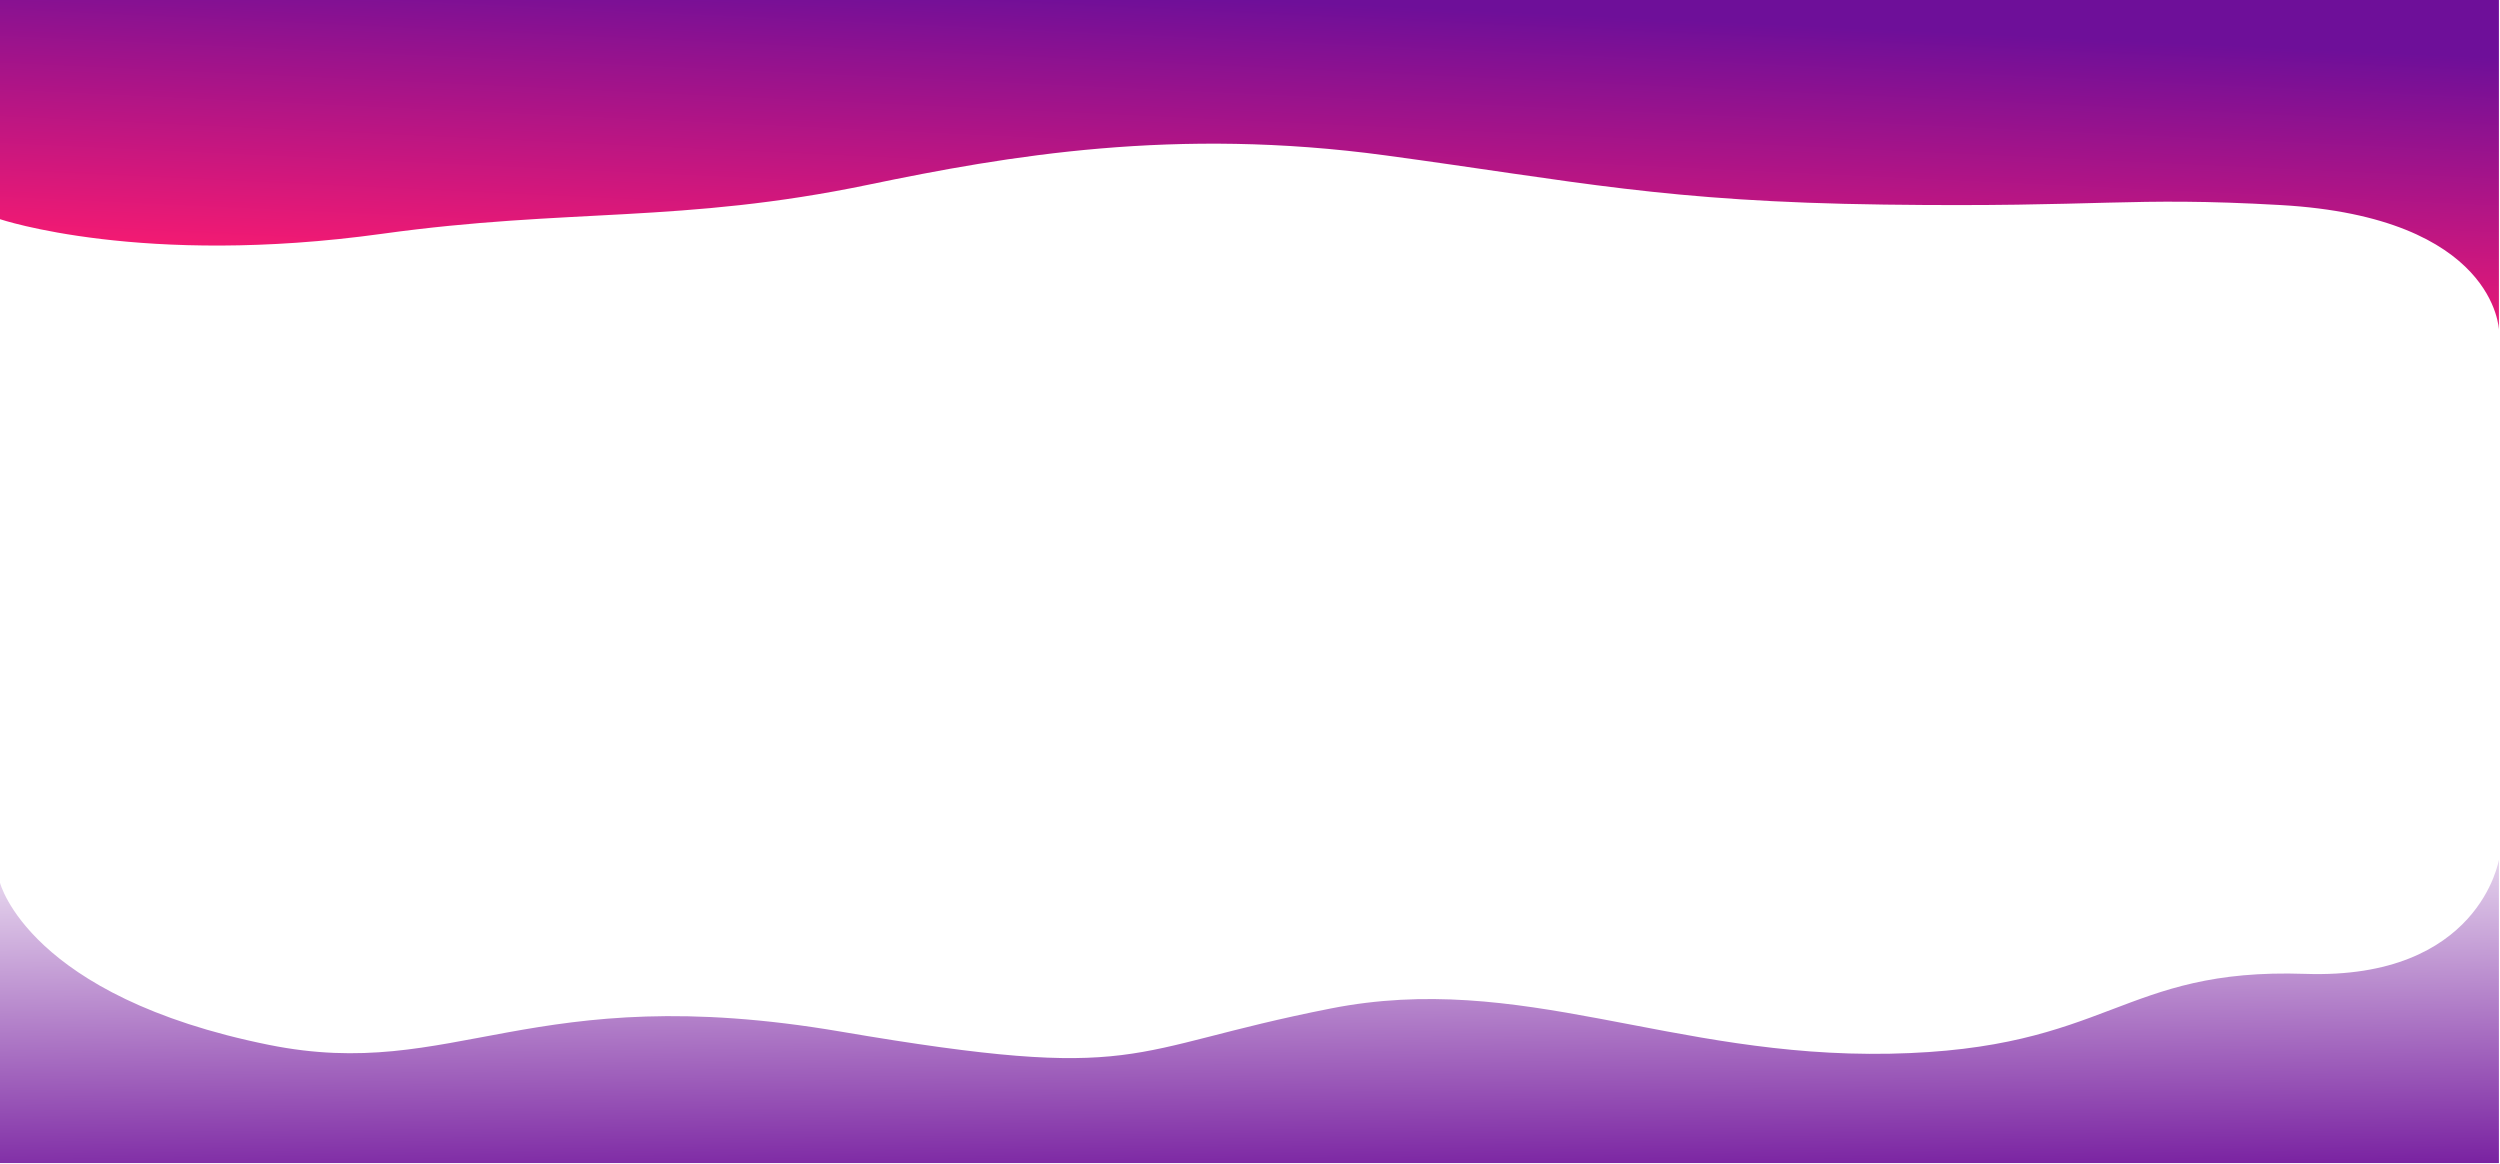 <?xml version="1.0" encoding="UTF-8" standalone="no"?>
<!-- Created with Inkscape (http://www.inkscape.org/) -->

<svg
   width="383.086mm"
   height="178.408mm"
   viewBox="0 0 383.086 178.408"
   version="1.1"
   id="svg5"
   inkscape:version="1.2.1 (9c6d41e410, 2022-07-14, custom)"
   sodipodi:docname="background-outline.svg"
   xmlns:inkscape="http://www.inkscape.org/namespaces/inkscape"
   xmlns:sodipodi="http://sodipodi.sourceforge.net/DTD/sodipodi-0.dtd"
   xmlns:xlink="http://www.w3.org/1999/xlink"
   xmlns="http://www.w3.org/2000/svg"
   xmlns:svg="http://www.w3.org/2000/svg">
  <sodipodi:namedview
     id="namedview7"
     pagecolor="#505050"
     bordercolor="#eeeeee"
     borderopacity="1"
     inkscape:showpageshadow="0"
     inkscape:pageopacity="0"
     inkscape:pagecheckerboard="0"
     inkscape:deskcolor="#505050"
     inkscape:document-units="mm"
     showgrid="false"
     inkscape:zoom="0.49709596"
     inkscape:cx="628.65126"
     inkscape:cy="407.36601"
     inkscape:window-width="1366"
     inkscape:window-height="715"
     inkscape:window-x="0"
     inkscape:window-y="30"
     inkscape:window-maximized="1"
     inkscape:current-layer="layer1" />
  <defs
     id="defs2">
    <linearGradient
       inkscape:collect="always"
       id="linearGradient3088">
      <stop
         style="stop-color:#ffffff;stop-opacity:1;"
         offset="0"
         id="stop3084" />
      <stop
         style="stop-color:#6e0f99;stop-opacity:1;"
         offset="0.915"
         id="stop3086" />
    </linearGradient>
    <linearGradient
       inkscape:collect="always"
       id="linearGradient1017">
      <stop
         style="stop-color:#ff1b6f;stop-opacity:1;"
         offset="0.004"
         id="stop1013" />
      <stop
         style="stop-color:#6e0f99;stop-opacity:1;"
         offset="1"
         id="stop1015" />
    </linearGradient>
    <linearGradient
       inkscape:collect="always"
       xlink:href="#linearGradient3088"
       id="linearGradient1019"
       x1="31.79"
       y1="208.584"
       x2="32.728"
       y2="298.932"
       gradientUnits="userSpaceOnUse"
       gradientTransform="translate(-1.5105354e-6,0.106)" />
    <linearGradient
       inkscape:collect="always"
       xlink:href="#linearGradient1017"
       id="linearGradient2578"
       gradientUnits="userSpaceOnUse"
       gradientTransform="translate(-6.021071e-6,-233.462)"
       x1="22.728"
       y1="190.139"
       x2="29.389"
       y2="283.627" />
    <filter
       inkscape:collect="always"
       style="color-interpolation-filters:sRGB"
       id="filter883"
       x="-0"
       y="-0.001"
       width="1"
       height="1.002">
      <feGaussianBlur
         inkscape:collect="always"
         stdDeviation="0.036"
         id="feGaussianBlur885" />
    </filter>
    <filter
       inkscape:collect="always"
       style="color-interpolation-filters:sRGB"
       id="filter887"
       x="-0"
       y="-0.003"
       width="1.001"
       height="1.005">
      <feGaussianBlur
         inkscape:collect="always"
         stdDeviation="0.064"
         id="feGaussianBlur889" />
    </filter>
  </defs>
  <g
     inkscape:label="Слой 1"
     inkscape:groupmode="layer"
     id="layer1"
     transform="translate(180.929,1.231)">
    <path
       style="opacity:1;mix-blend-mode:normal;fill:url(#linearGradient1019);fill-opacity:1;stroke-width:0.213;filter:url(#filter887)"
       d="m 290.792,221.524 c 0,0 -3.661,24.002 -36.697,22.811 -34.928,-1.259 -36.962,15.108 -78.666,15.951 -41.703,0.843 -69.804,-16.542 -105.907,-9.035 -39.848,8.286 -34.984,15.015 -92.838,4.614 -58.989,-10.605 -73.073,10.14 -108.263,2.659 -45.553,-9.685 -50.957,-32.406 -50.957,-32.406 v 56.017 h 473.328 z"
       id="path479-3"
       sodipodi:nodetypes="cssssscccc"
       inkscape:label="path479-3"
       transform="matrix(0.809,0,0,0.767,-33.261,-39.406)" />
    <path
       style="mix-blend-mode:normal;fill:url(#linearGradient2578);fill-opacity:1;stroke-width:0.213;filter:url(#filter883)"
       d="m 290.792,-47.452 c 0,0 -0.525,32.716 -41.359,36.255 -28.977,2.511 -33.371,-0.712 -75.075,0.131 -41.703,0.843 -58.299,6.764 -94.401,14.27 C 40.109,11.49 8.422,3.135 -18.094,-5.311 -53.402,-16.557 -74.917,-12.047 -110.107,-19.529 c -45.553,-9.685 -72.429,4.234 -72.429,4.234 v 63.753 l 473.328,0.109 z"
       id="path479-3-5"
       sodipodi:nodetypes="cssssscccc"
       transform="matrix(0.809,0,0,-0.528,-33.261,24.278)" />
  </g>
</svg>
